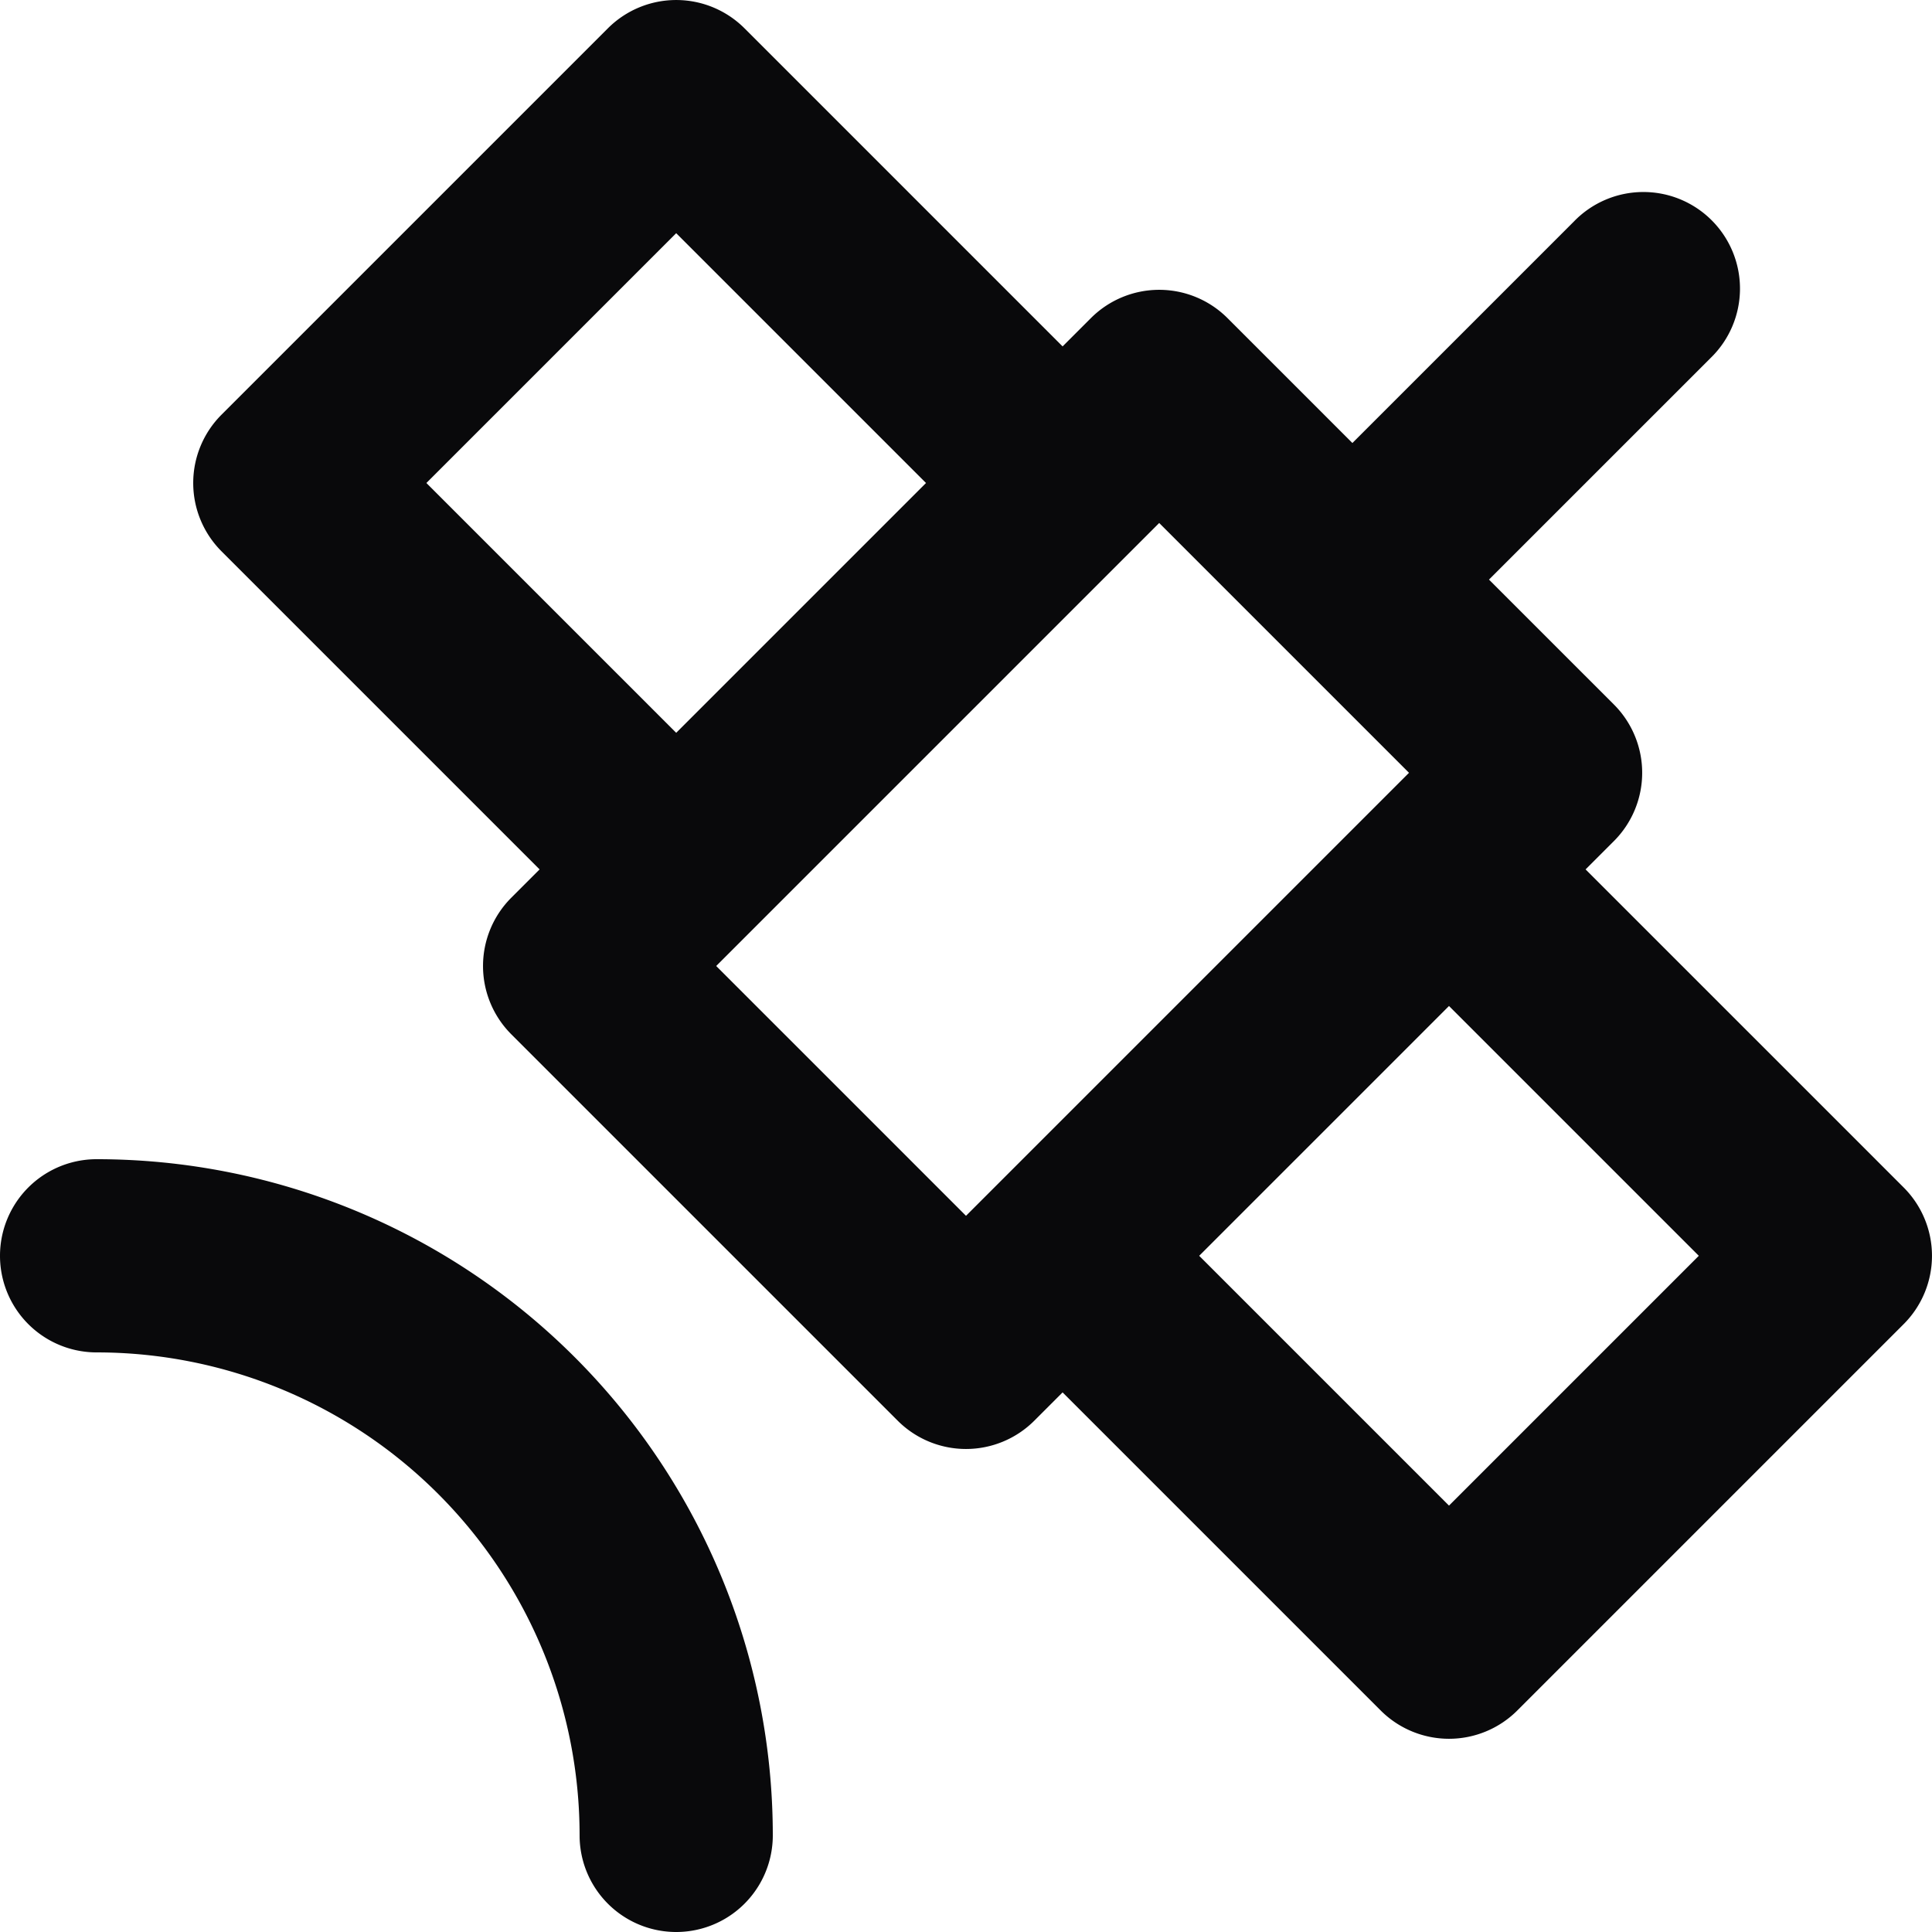 <svg id="satellite" xmlns="http://www.w3.org/2000/svg" width="20" height="20" viewBox="0 0 20 20">
  <path id="Vector" d="M10.293,5.707a1,1,0,0,0,1.414-1.414ZM7,1,7.707.293a1,1,0,0,0-1.414,0ZM3,5l-.707-.707a1,1,0,0,0,0,1.414ZM6.293,9.707A1,1,0,0,0,7.707,8.293Zm9.414-1.414a1,1,0,0,0-1.414,1.414ZM19,13l.707.707a1,1,0,0,0,0-1.414Zm-4,4-.707.707a1,1,0,0,0,1.414,0Zm-3.293-4.707a1,1,0,0,0-1.414,1.414ZM6,10l-.707-.707a1,1,0,0,0,0,1.414Zm4,4-.707.707a1,1,0,0,0,1.414,0Zm6-6,.707.707a1,1,0,0,0,0-1.414ZM12,4l.707-.707a1,1,0,0,0-1.414,0Zm1.293,1.293a1,1,0,0,0,1.414,1.414Zm4.414-1.586a1,1,0,1,0-1.414-1.414ZM6,19a1,1,0,0,0,2,0ZM1,12a1,1,0,0,0,0,2ZM11.707,4.293l-4-4L6.293,1.707l4,4Zm-5.414-4-4,4L3.707,5.707l4-4Zm-4,5.414,4,4L7.707,8.293l-4-4Zm12,4,4,4,1.414-1.414-4-4Zm4,2.586-4,4,1.414,1.414,4-4Zm-2.586,4-4-4-1.414,1.414,4,4ZM5.293,10.707l4,4,1.414-1.414-4-4Zm5.414,4,6-6L15.293,7.293l-6,6Zm6-7.414-4-4L11.293,4.707l4,4Zm-5.414-4-6,6,1.414,1.414,6-6Zm3.414,3.414,3-3L16.293,2.293l-3,3ZM8,19a7,7,0,0,0-2.05-4.95L4.536,15.465A5,5,0,0,1,6,19ZM5.95,14.05A7,7,0,0,0,1,12v2a5,5,0,0,1,3.536,1.465Z" fill="#09090b"/>
</svg>
